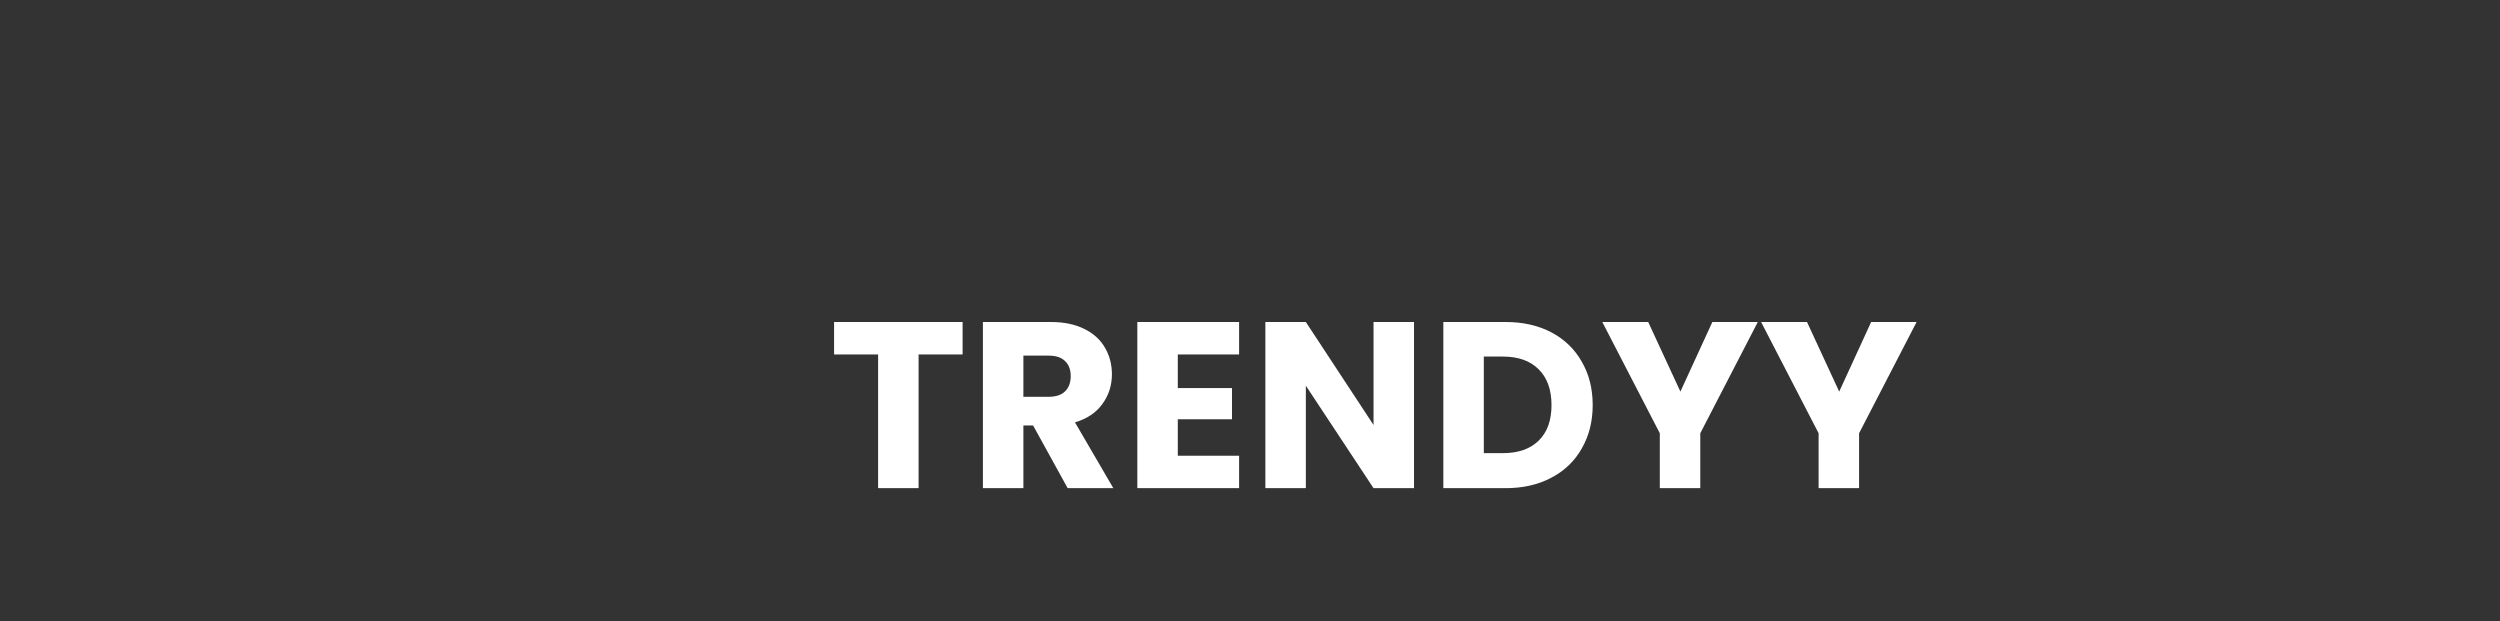 <svg width="169" height="42" viewBox="0 0 169 42" fill="none" xmlns="http://www.w3.org/2000/svg">
<rect x="0" y="0" width="169" height="42" fill="#333333" stroke="none"/>
<path d="M65.072 21.768V23.96H62.096V33H59.36V23.96H56.384V21.768H65.072ZM72.173 33L69.837 28.76H69.181V33H66.445V21.768H71.037C71.922 21.768 72.674 21.923 73.293 22.232C73.922 22.541 74.392 22.968 74.701 23.512C75.01 24.045 75.165 24.643 75.165 25.304C75.165 26.051 74.952 26.717 74.525 27.304C74.109 27.891 73.49 28.307 72.669 28.552L75.261 33H72.173ZM69.181 26.824H70.877C71.379 26.824 71.752 26.701 71.997 26.456C72.253 26.211 72.381 25.864 72.381 25.416C72.381 24.989 72.253 24.653 71.997 24.408C71.752 24.163 71.379 24.04 70.877 24.04H69.181V26.824ZM79.619 23.96V26.232H83.283V28.344H79.619V30.808H83.763V33H76.883V21.768H83.763V23.96H79.619ZM95.587 33H92.851L88.275 26.072V33H85.539V21.768H88.275L92.851 28.728V21.768H95.587V33ZM101.778 21.768C102.962 21.768 103.997 22.003 104.882 22.472C105.767 22.941 106.45 23.603 106.93 24.456C107.421 25.299 107.666 26.275 107.666 27.384C107.666 28.483 107.421 29.459 106.93 30.312C106.45 31.165 105.762 31.827 104.866 32.296C103.981 32.765 102.951 33 101.778 33H97.57V21.768H101.778ZM101.602 30.632C102.637 30.632 103.442 30.349 104.018 29.784C104.594 29.219 104.882 28.419 104.882 27.384C104.882 26.349 104.594 25.544 104.018 24.968C103.442 24.392 102.637 24.104 101.602 24.104H100.306V30.632H101.602ZM118.827 21.768L114.939 29.288V33H112.203V29.288L108.315 21.768H111.419L113.595 26.472L115.755 21.768H118.827ZM129.562 21.768L125.674 29.288V33H122.938V29.288L119.05 21.768H122.154L124.33 26.472L126.49 21.768H129.562Z" fill="white"/>
</svg>
